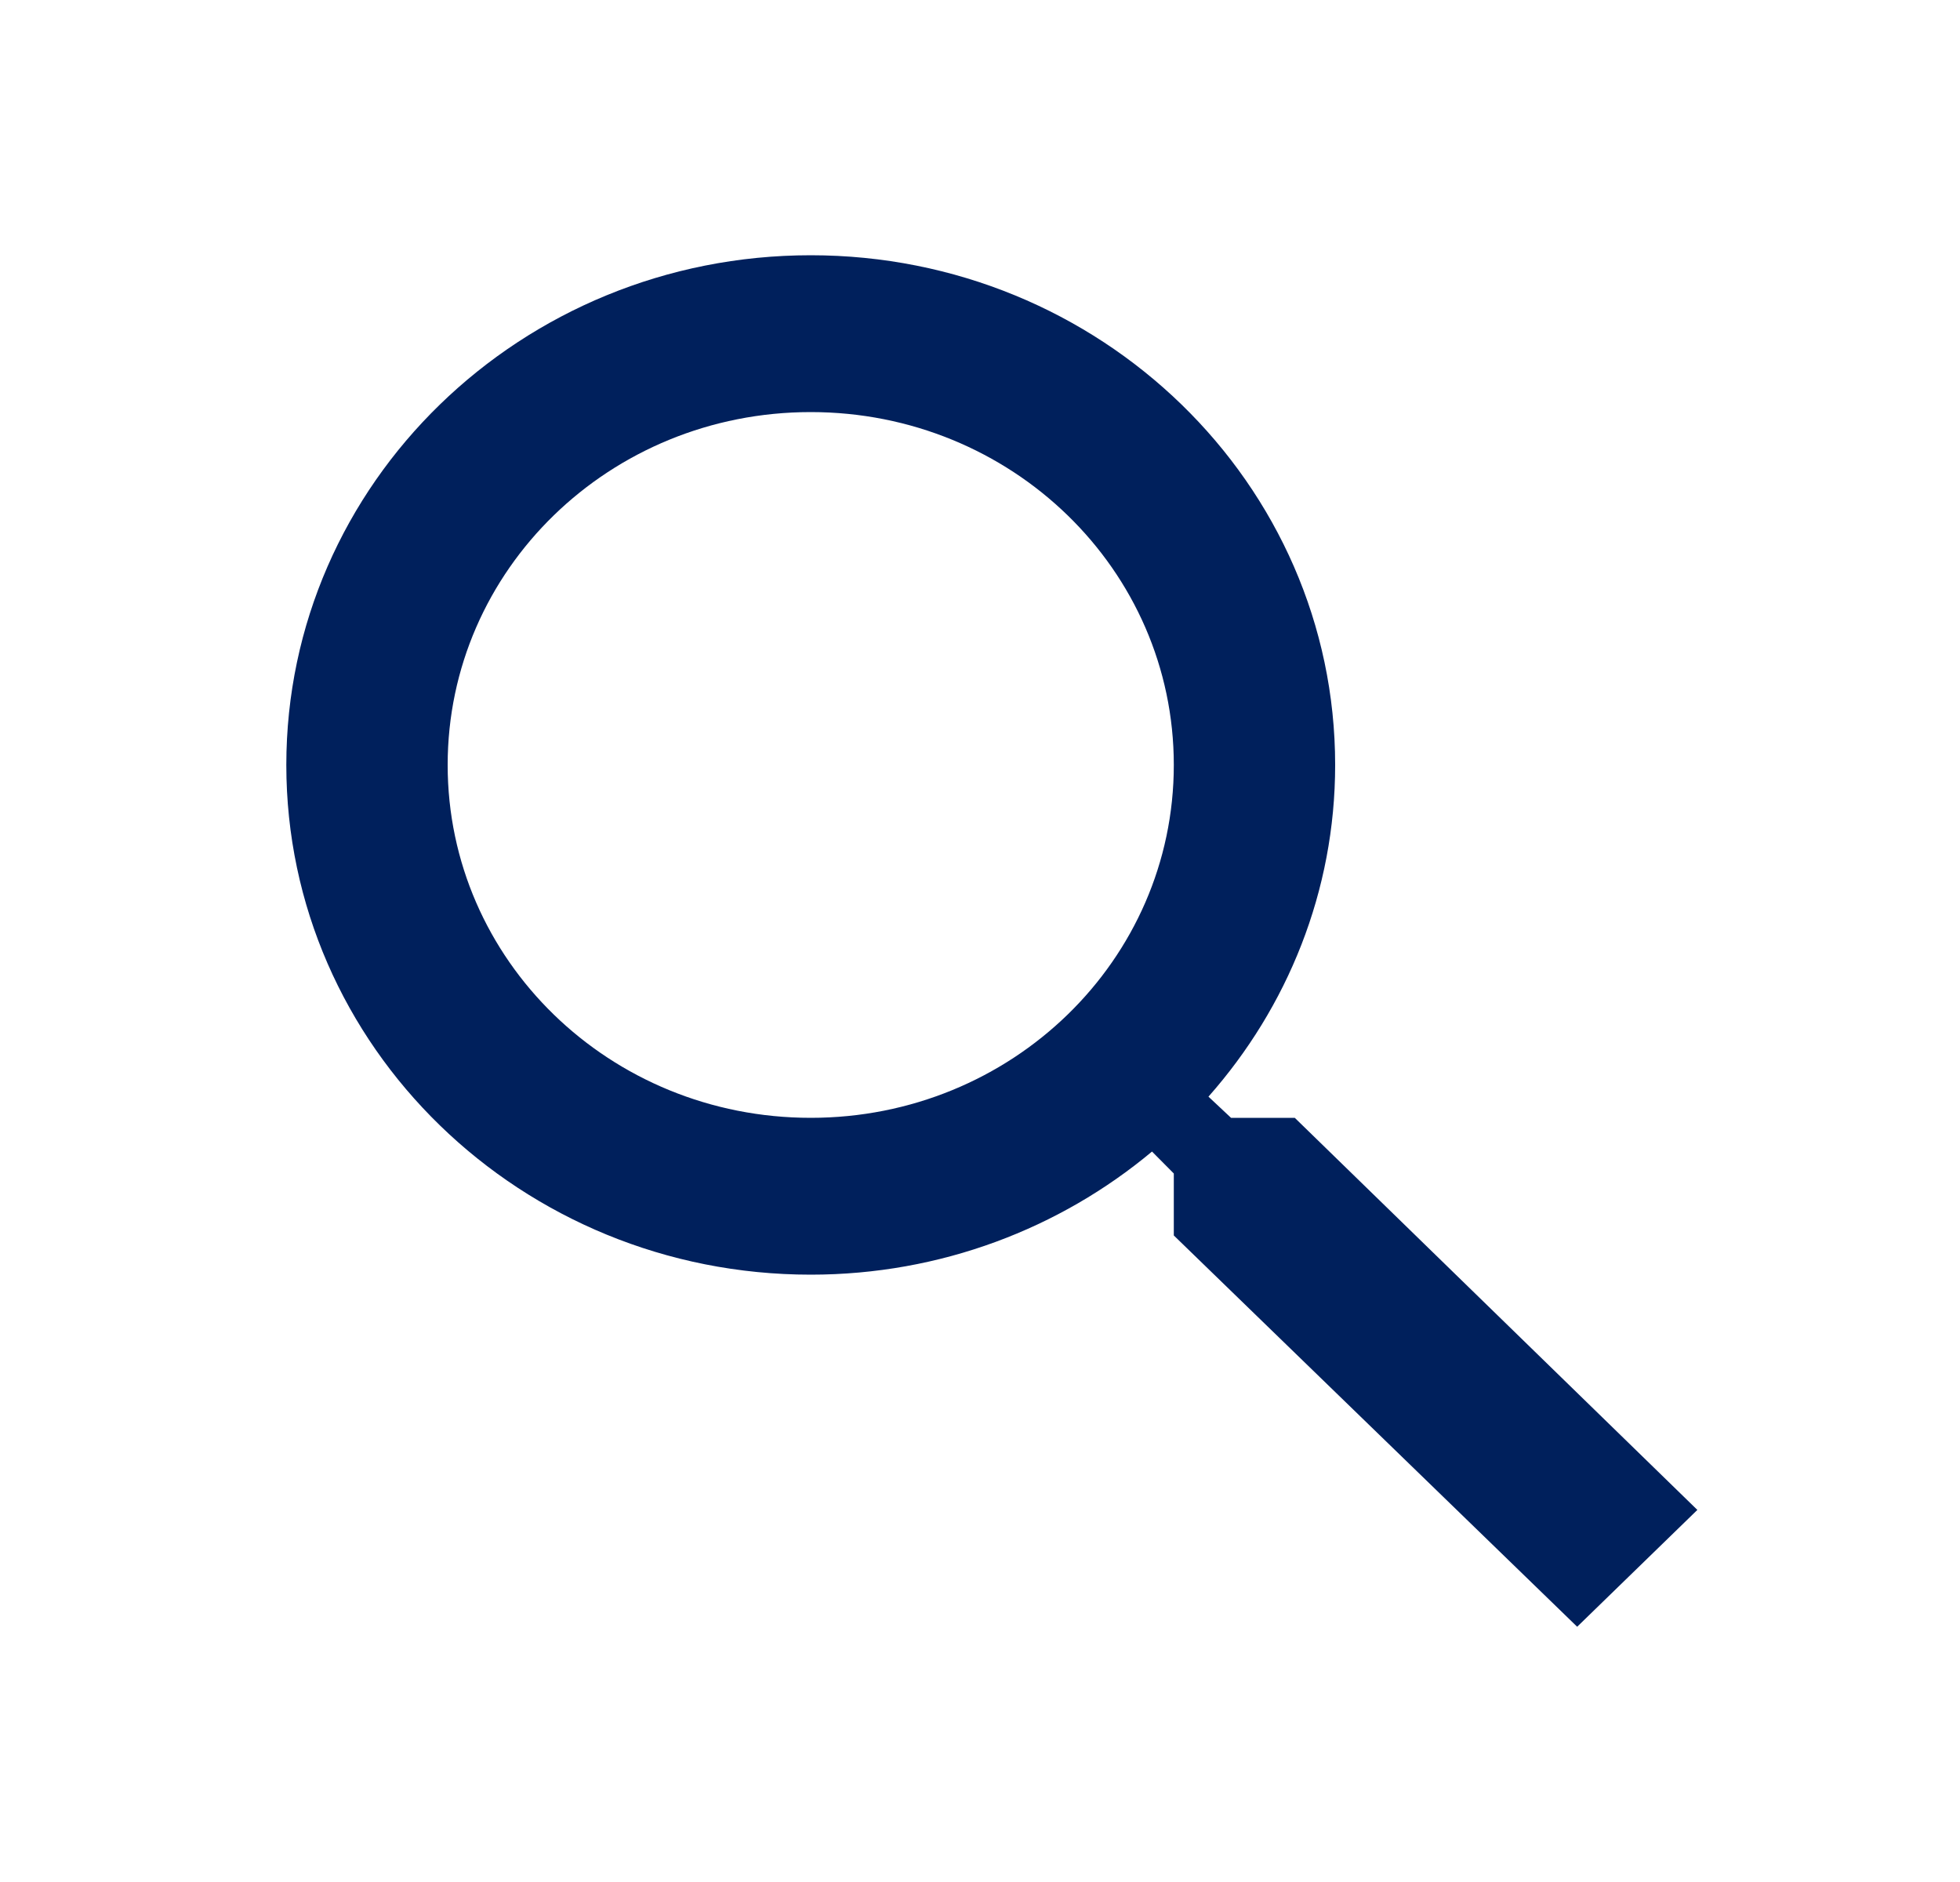 <svg width="25" height="24" viewBox="0 0 25 24" fill="none" xmlns="http://www.w3.org/2000/svg">
<path d="M16.515 14.255H15.702L15.414 13.985C16.422 12.845 17.03 11.365 17.03 9.755C17.03 6.165 14.035 3.255 10.341 3.255C6.646 3.255 3.652 6.165 3.652 9.755C3.652 13.345 6.646 16.255 10.341 16.255C11.997 16.255 13.521 15.665 14.694 14.685L14.972 14.965V15.755L20.117 20.745L21.65 19.255L16.515 14.255ZM10.341 14.255C7.778 14.255 5.71 12.245 5.71 9.755C5.71 7.265 7.778 5.255 10.341 5.255C12.903 5.255 14.972 7.265 14.972 9.755C14.972 12.245 12.903 14.255 10.341 14.255Z" fill="#00205C"/>
</svg>
